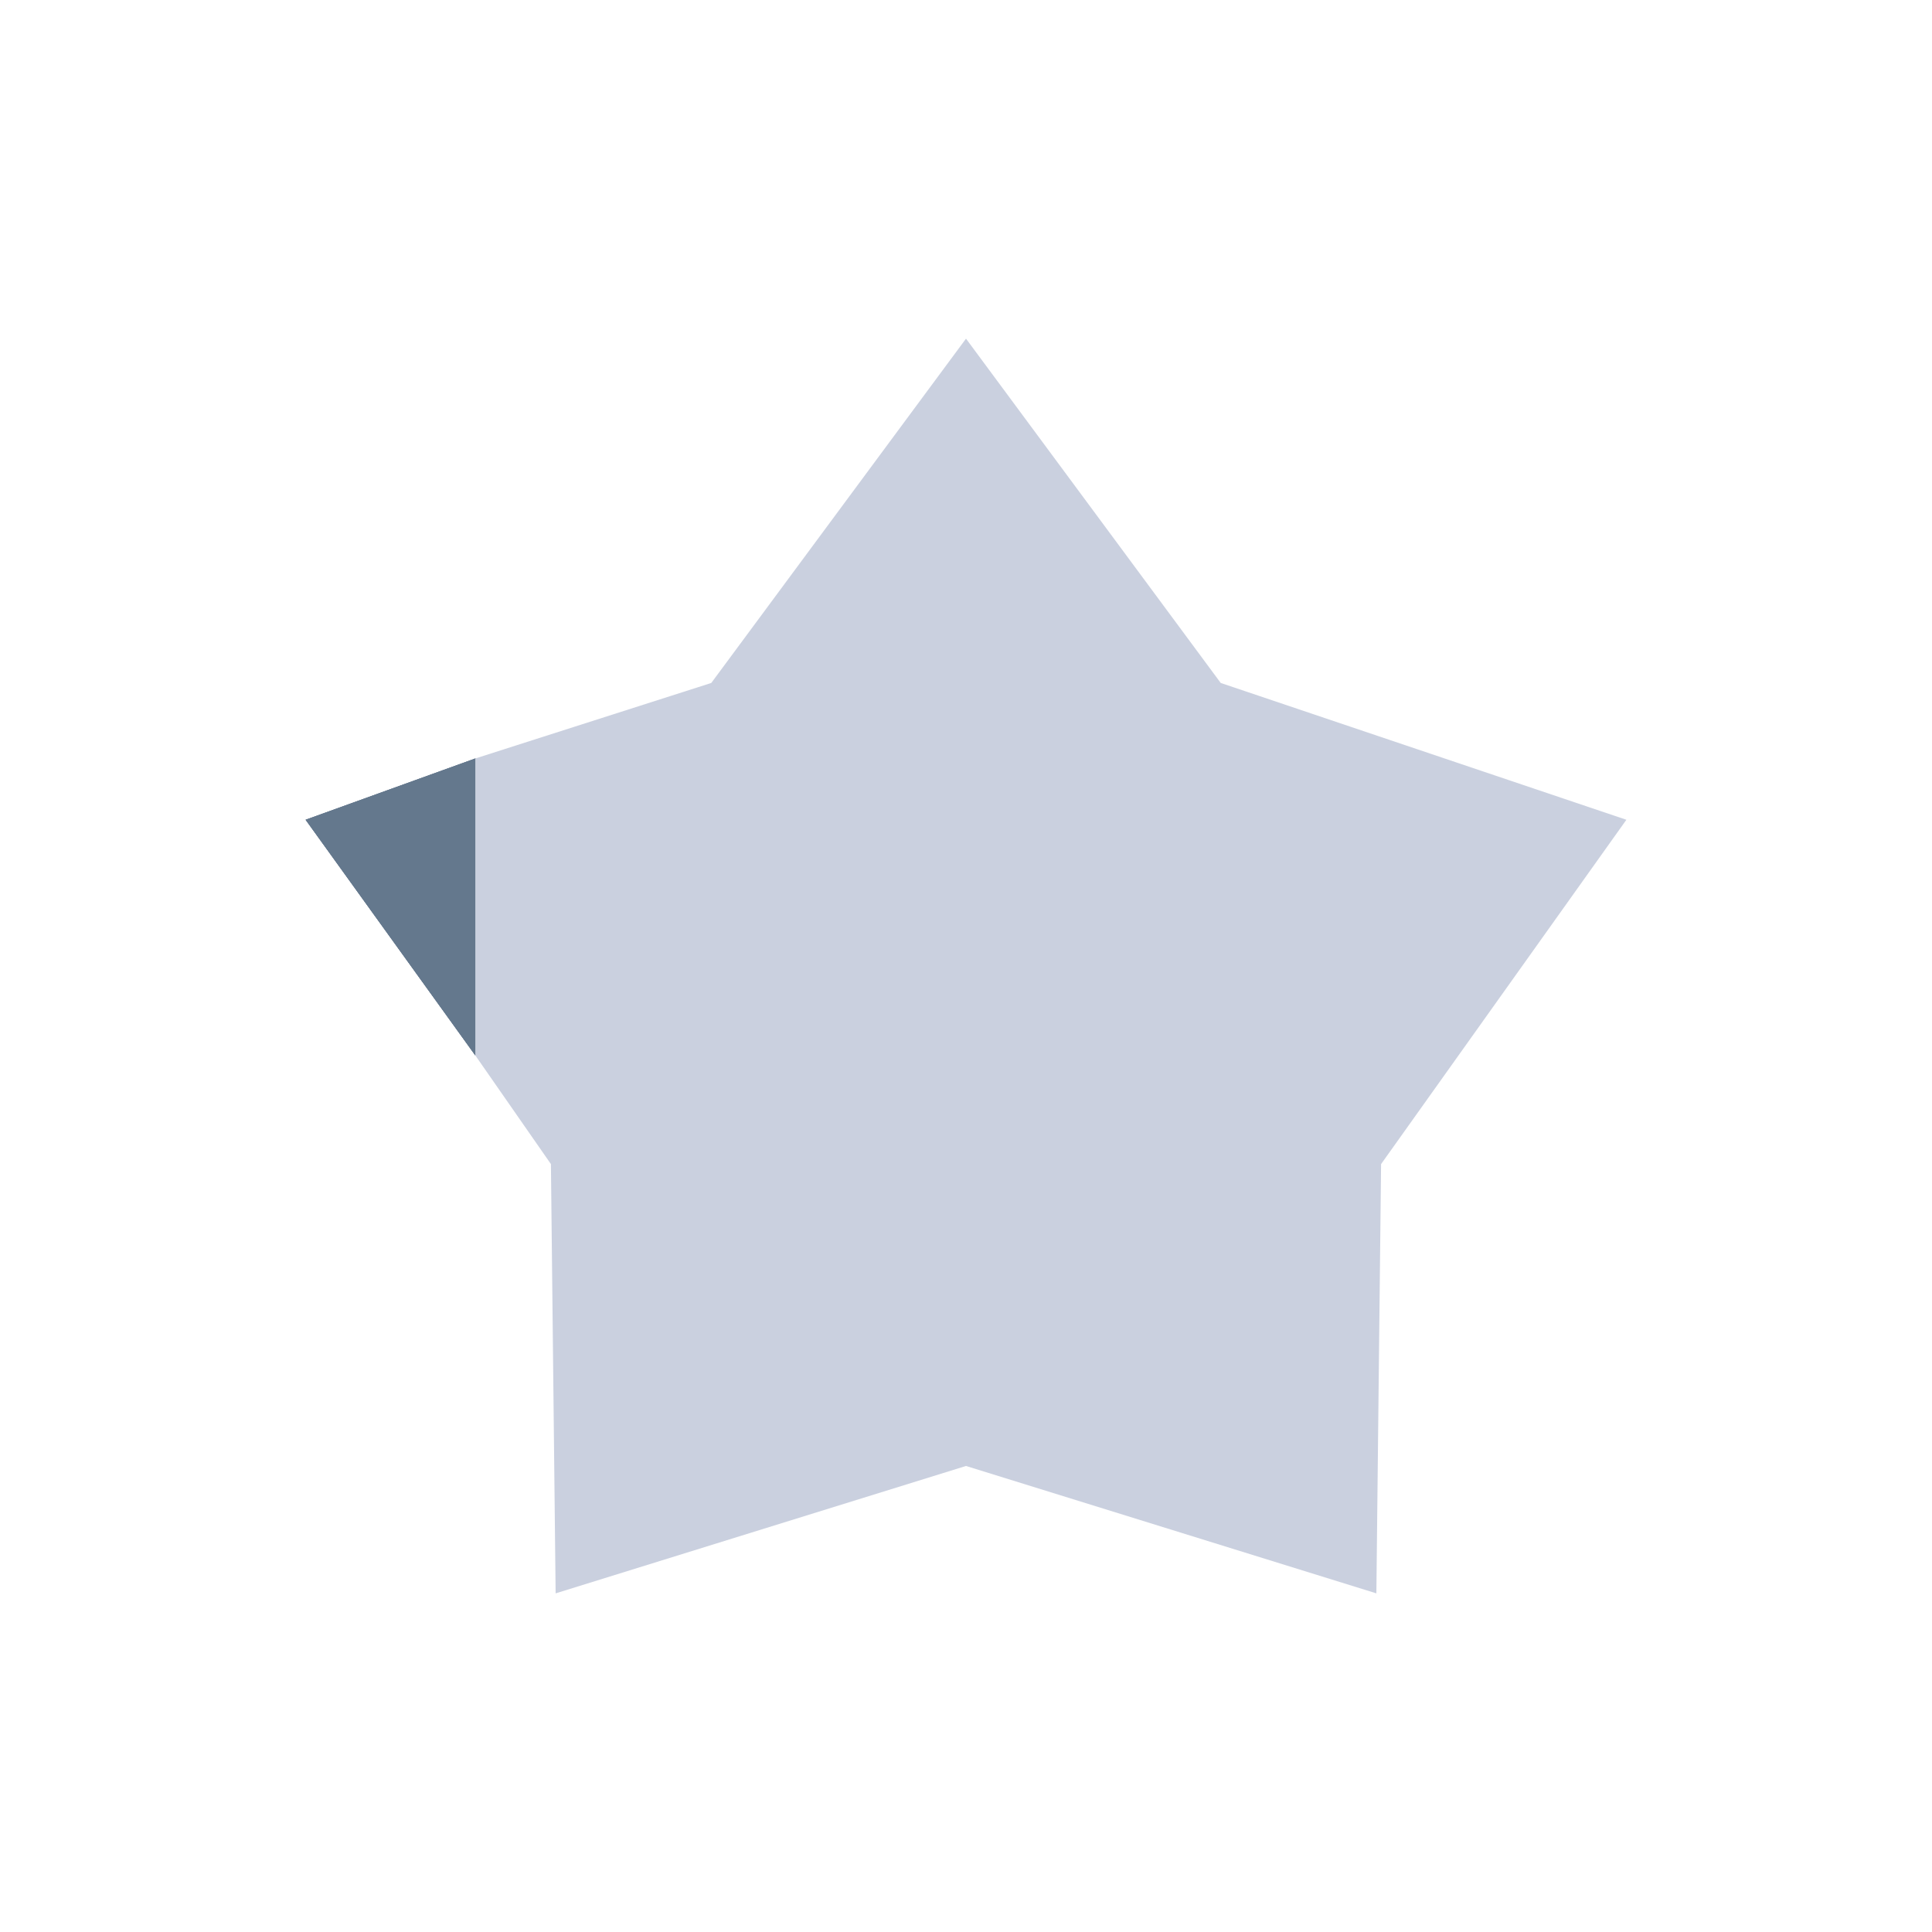 <?xml version="1.0" encoding="utf-8"?>
<!-- Generator: Adobe Illustrator 15.0.2, SVG Export Plug-In . SVG Version: 6.00 Build 0)  -->
<!DOCTYPE svg PUBLIC "-//W3C//DTD SVG 1.1//EN" "http://www.w3.org/Graphics/SVG/1.1/DTD/svg11.dtd">
<svg version="1.1" id="Layer_1" xmlns="http://www.w3.org/2000/svg" xmlns:xlink="http://www.w3.org/1999/xlink" x="0px" y="0px"
	 width="32px" height="32px" viewBox="0 0 32 32" enable-background="new 0 0 32 32" xml:space="preserve">
<rect fill="none" width="32" height="32"/>
<g>
	<g>
		<g>
			<g>
				<polygon id="SVGID_1_" fill="#64788D" points="5.062,13.578 7.875,17.484 7.875,12.562 				"/>
			</g>
			<g>
				<g>
					<g>
						<polygon id="SVGID_2_" fill="#64788D" points="5.062,13.578 7.875,17.484 7.875,12.562 						"/>
					</g>
					<g>
						<defs>
							<polygon id="SVGID_3_" points="5.062,13.578 7.875,17.484 7.875,12.562 							"/>
						</defs>
						<clipPath id="SVGID_4_">
							<use xlink:href="#SVGID_3_"  overflow="visible"/>
						</clipPath>
						<rect x="5.062" y="12.562" clip-path="url(#SVGID_4_)" fill="#64788D" width="2.812" height="4.922"/>
					</g>
				</g>
			</g>
		</g>
	</g>
	<polygon fill="#CAD0DF" points="16,5.609 11.781,11.312 7.875,12.562 7.875,17.484 9.125,19.281 9.203,26.391 16,24.281 
		22.797,26.391 22.875,19.281 26.938,13.578 20.219,11.312 	"/>
</g>
</svg>
